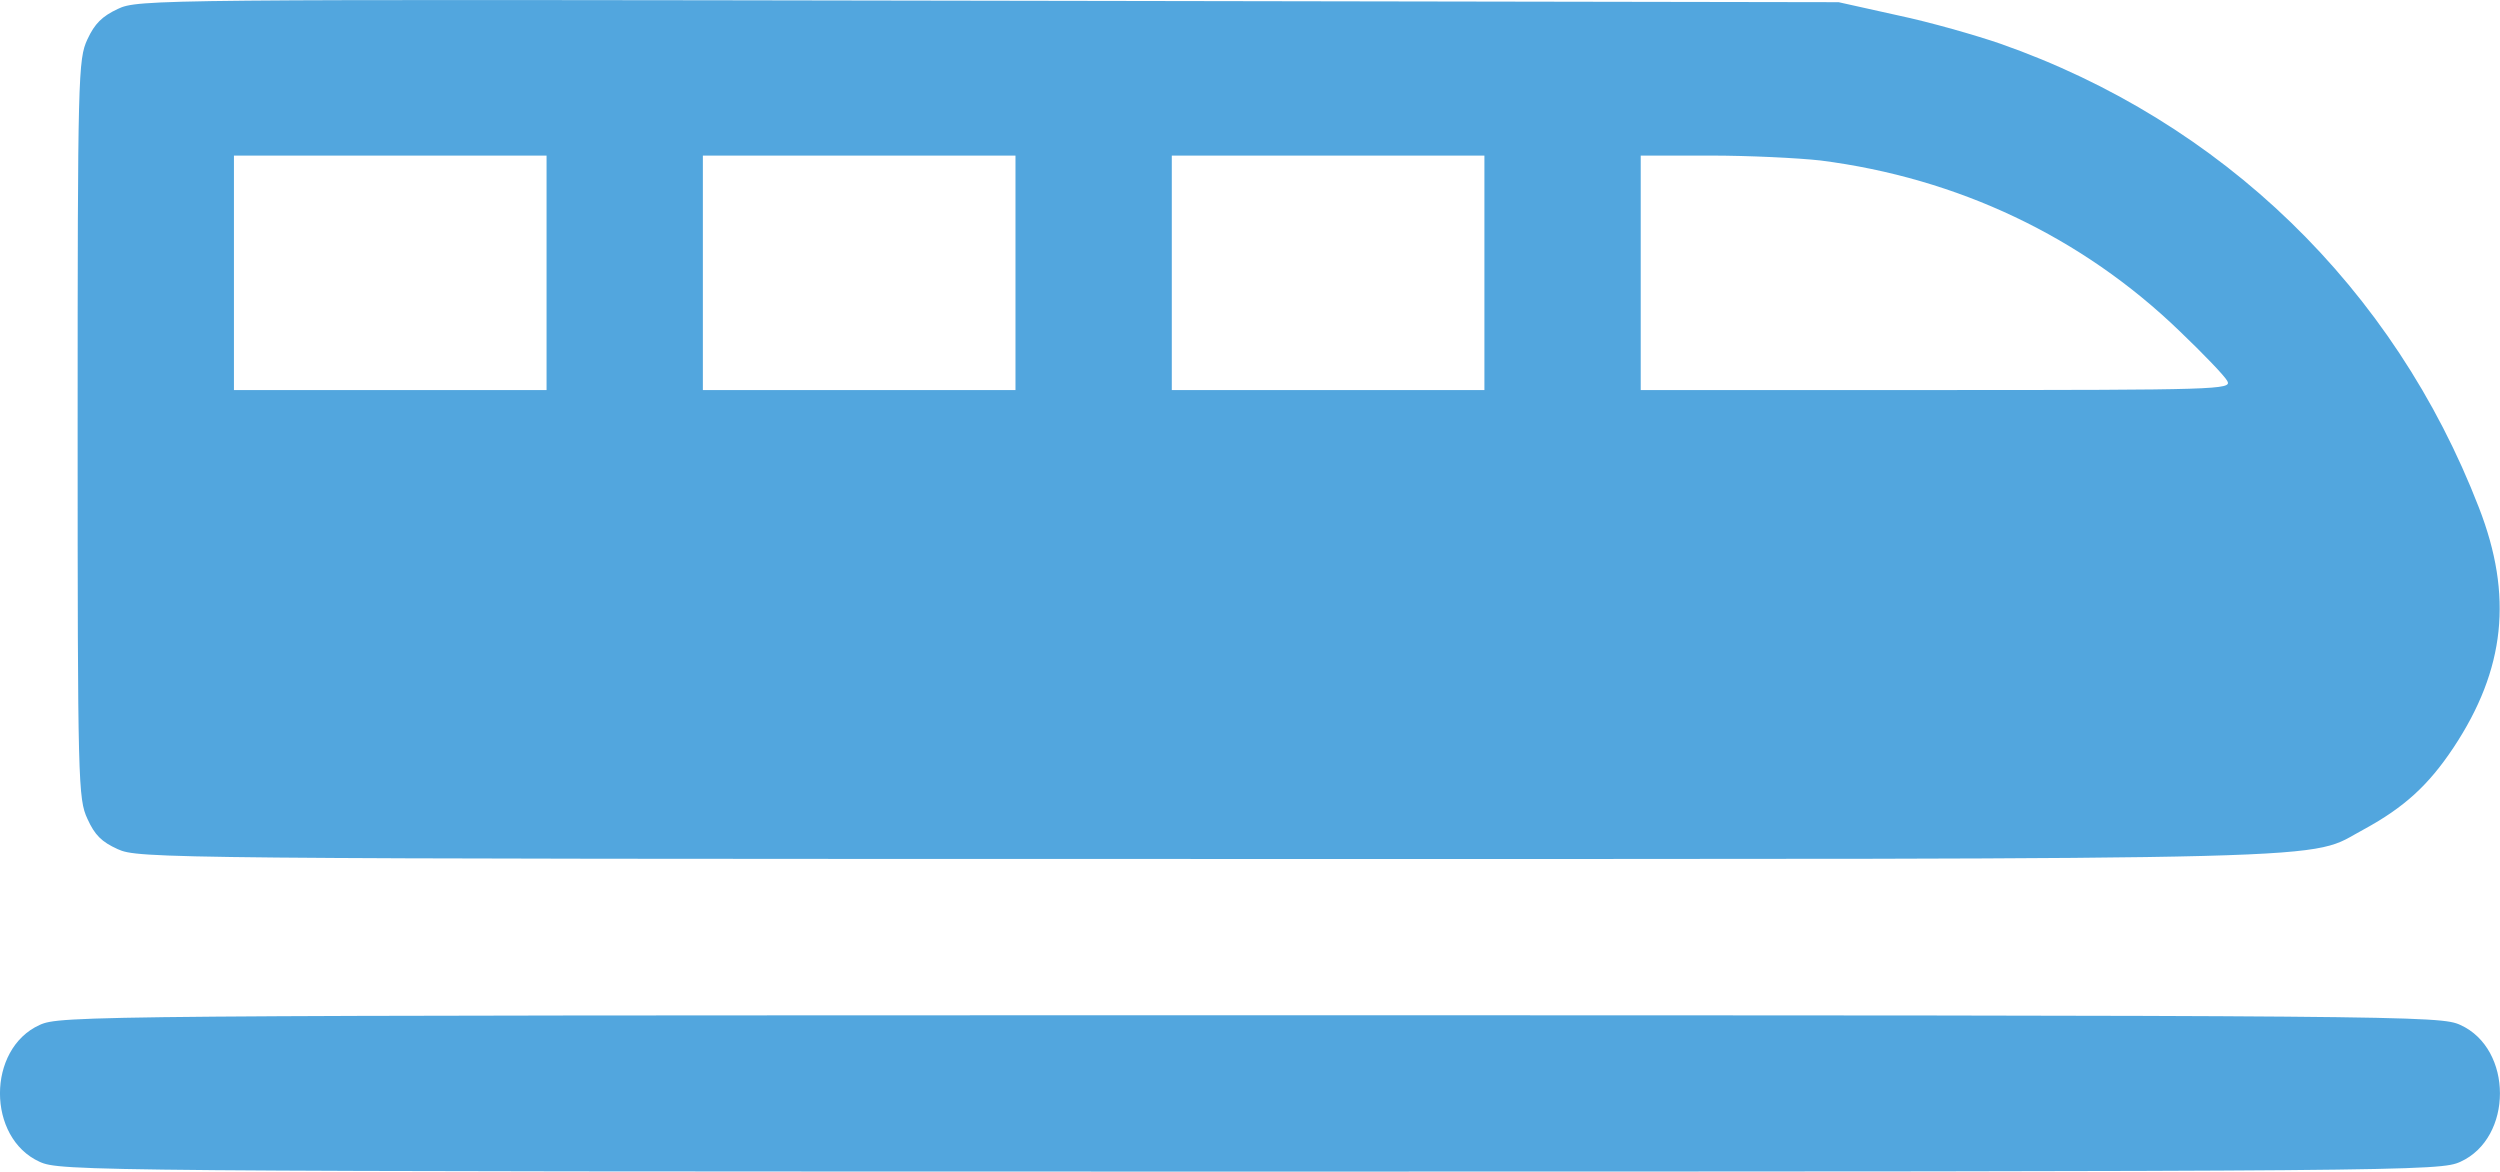 <svg width="23.991" height="11.243" viewBox="0 0 23.991 11.243" fill="none" xmlns="http://www.w3.org/2000/svg" xmlns:xlink="http://www.w3.org/1999/xlink">
	<desc>
			Created with Pixso.
	</desc>
	<defs/>
	<path id="Vector" d="M1.13 0.086C0.979 0.157 0.909 0.227 0.839 0.377C0.75 0.569 0.745 0.715 0.745 4.118C0.745 7.521 0.75 7.666 0.839 7.858C0.909 8.013 0.975 8.079 1.13 8.149C1.326 8.238 1.528 8.243 11.573 8.243C22.842 8.243 22.115 8.261 22.688 7.957C23.067 7.75 23.302 7.54 23.545 7.174C24.042 6.424 24.117 5.716 23.789 4.872C22.974 2.763 21.323 1.165 19.195 0.419C18.966 0.34 18.524 0.213 18.211 0.147L17.644 0.021L9.487 0.007C1.472 -0.007 1.326 -0.007 1.13 0.086ZM5.245 2.618L5.245 3.743L3.745 3.743L2.245 3.743L2.245 2.618L2.245 1.493L3.745 1.493L5.245 1.493L5.245 2.618ZM9.745 2.618L9.745 3.743L8.245 3.743L6.745 3.743L6.745 2.618L6.745 1.493L8.245 1.493L9.745 1.493L9.745 2.618ZM14.245 2.618L14.245 3.743L12.745 3.743L11.245 3.743L11.245 2.618L11.245 1.493L12.745 1.493L14.245 1.493L14.245 2.618ZM17.47 1.54C18.787 1.708 19.977 2.271 20.915 3.176C21.145 3.396 21.352 3.611 21.375 3.658C21.417 3.738 21.286 3.743 18.581 3.743L15.745 3.743L15.745 2.618L15.745 1.493L16.415 1.493C16.781 1.493 17.255 1.516 17.47 1.54Z" fill="#52A6DE" fill-opacity="1" fill-rule="nonzero"/>
	<path id="Vector" d="M0.38 9.836C-0.127 10.066 -0.127 10.919 0.38 11.149C0.576 11.238 0.792 11.243 11.995 11.243C23.198 11.243 23.414 11.238 23.611 11.149C24.117 10.919 24.117 10.066 23.611 9.836C23.414 9.747 23.198 9.743 11.995 9.743C0.792 9.743 0.576 9.747 0.38 9.836Z" fill="#52A6DE" fill-opacity="1" fill-rule="nonzero"/>
</svg>
